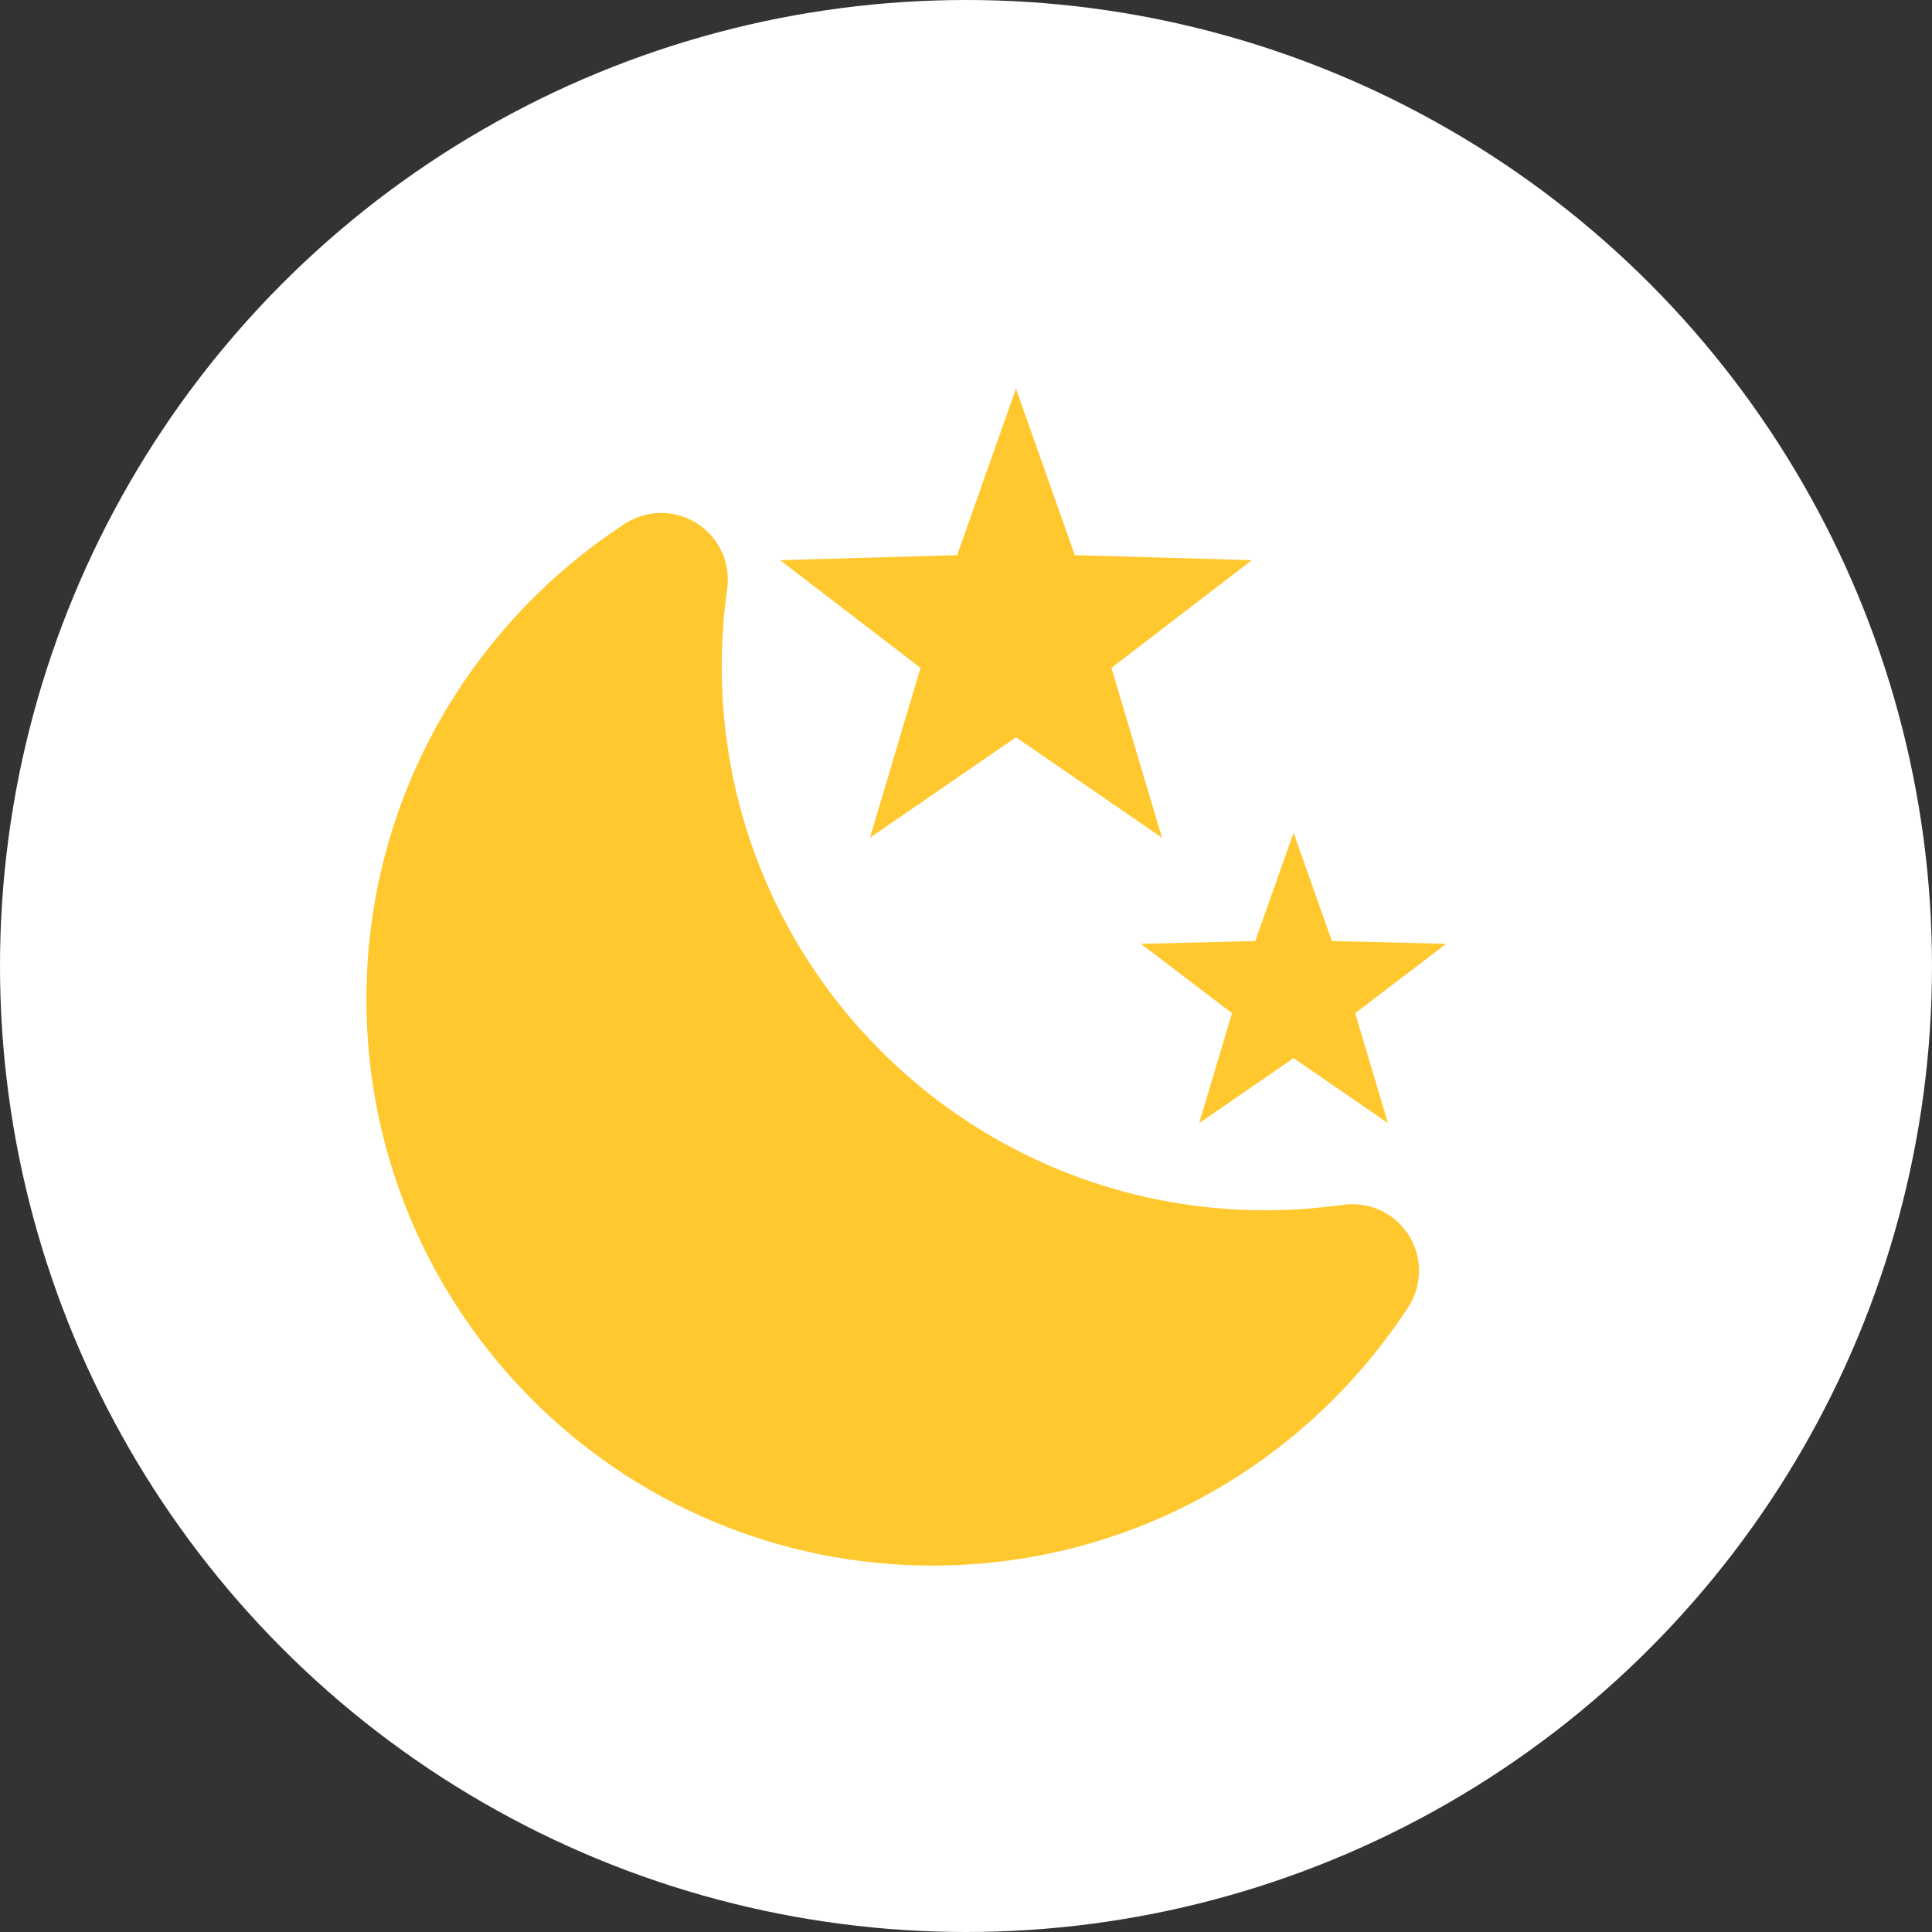 <svg width="29" height="29" viewBox="0 0 29 29" fill="none" xmlns="http://www.w3.org/2000/svg">
<rect x="0" y="0" width="29" height="29" fill="#333333" stroke="none"/>
<circle cx="14.5" cy="14.5" r="14.5" fill="white"/>
<path d="M16.683 10.025L18.792 8.408L16.133 8.333L15.25 5.833L14.367 8.333L11.708 8.408L13.817 10.025L13.058 12.575L15.25 11.067L17.442 12.575L16.683 10.025Z" fill="#FFC82F"/>
<path d="M20.342 15.208L21.708 14.167L19.992 14.125L19.417 12.5L18.842 14.125L17.125 14.167L18.492 15.208L18 16.858L19.417 15.883L20.833 16.858L20.342 15.208Z" fill="#FFC82F"/>
<path d="M9.833 10C9.833 15.067 13.933 19.167 19 19.167C19.442 19.167 19.875 19.133 20.3 19.075C18.958 21.133 16.642 22.5 14 22.5C9.858 22.5 6.5 19.142 6.5 15C6.5 12.358 7.867 10.042 9.925 8.7C9.867 9.125 9.833 9.558 9.833 10Z" fill="#FFC82F" stroke="#FFC82F" stroke-width="2" stroke-linecap="round" stroke-linejoin="round"/>
</svg>
